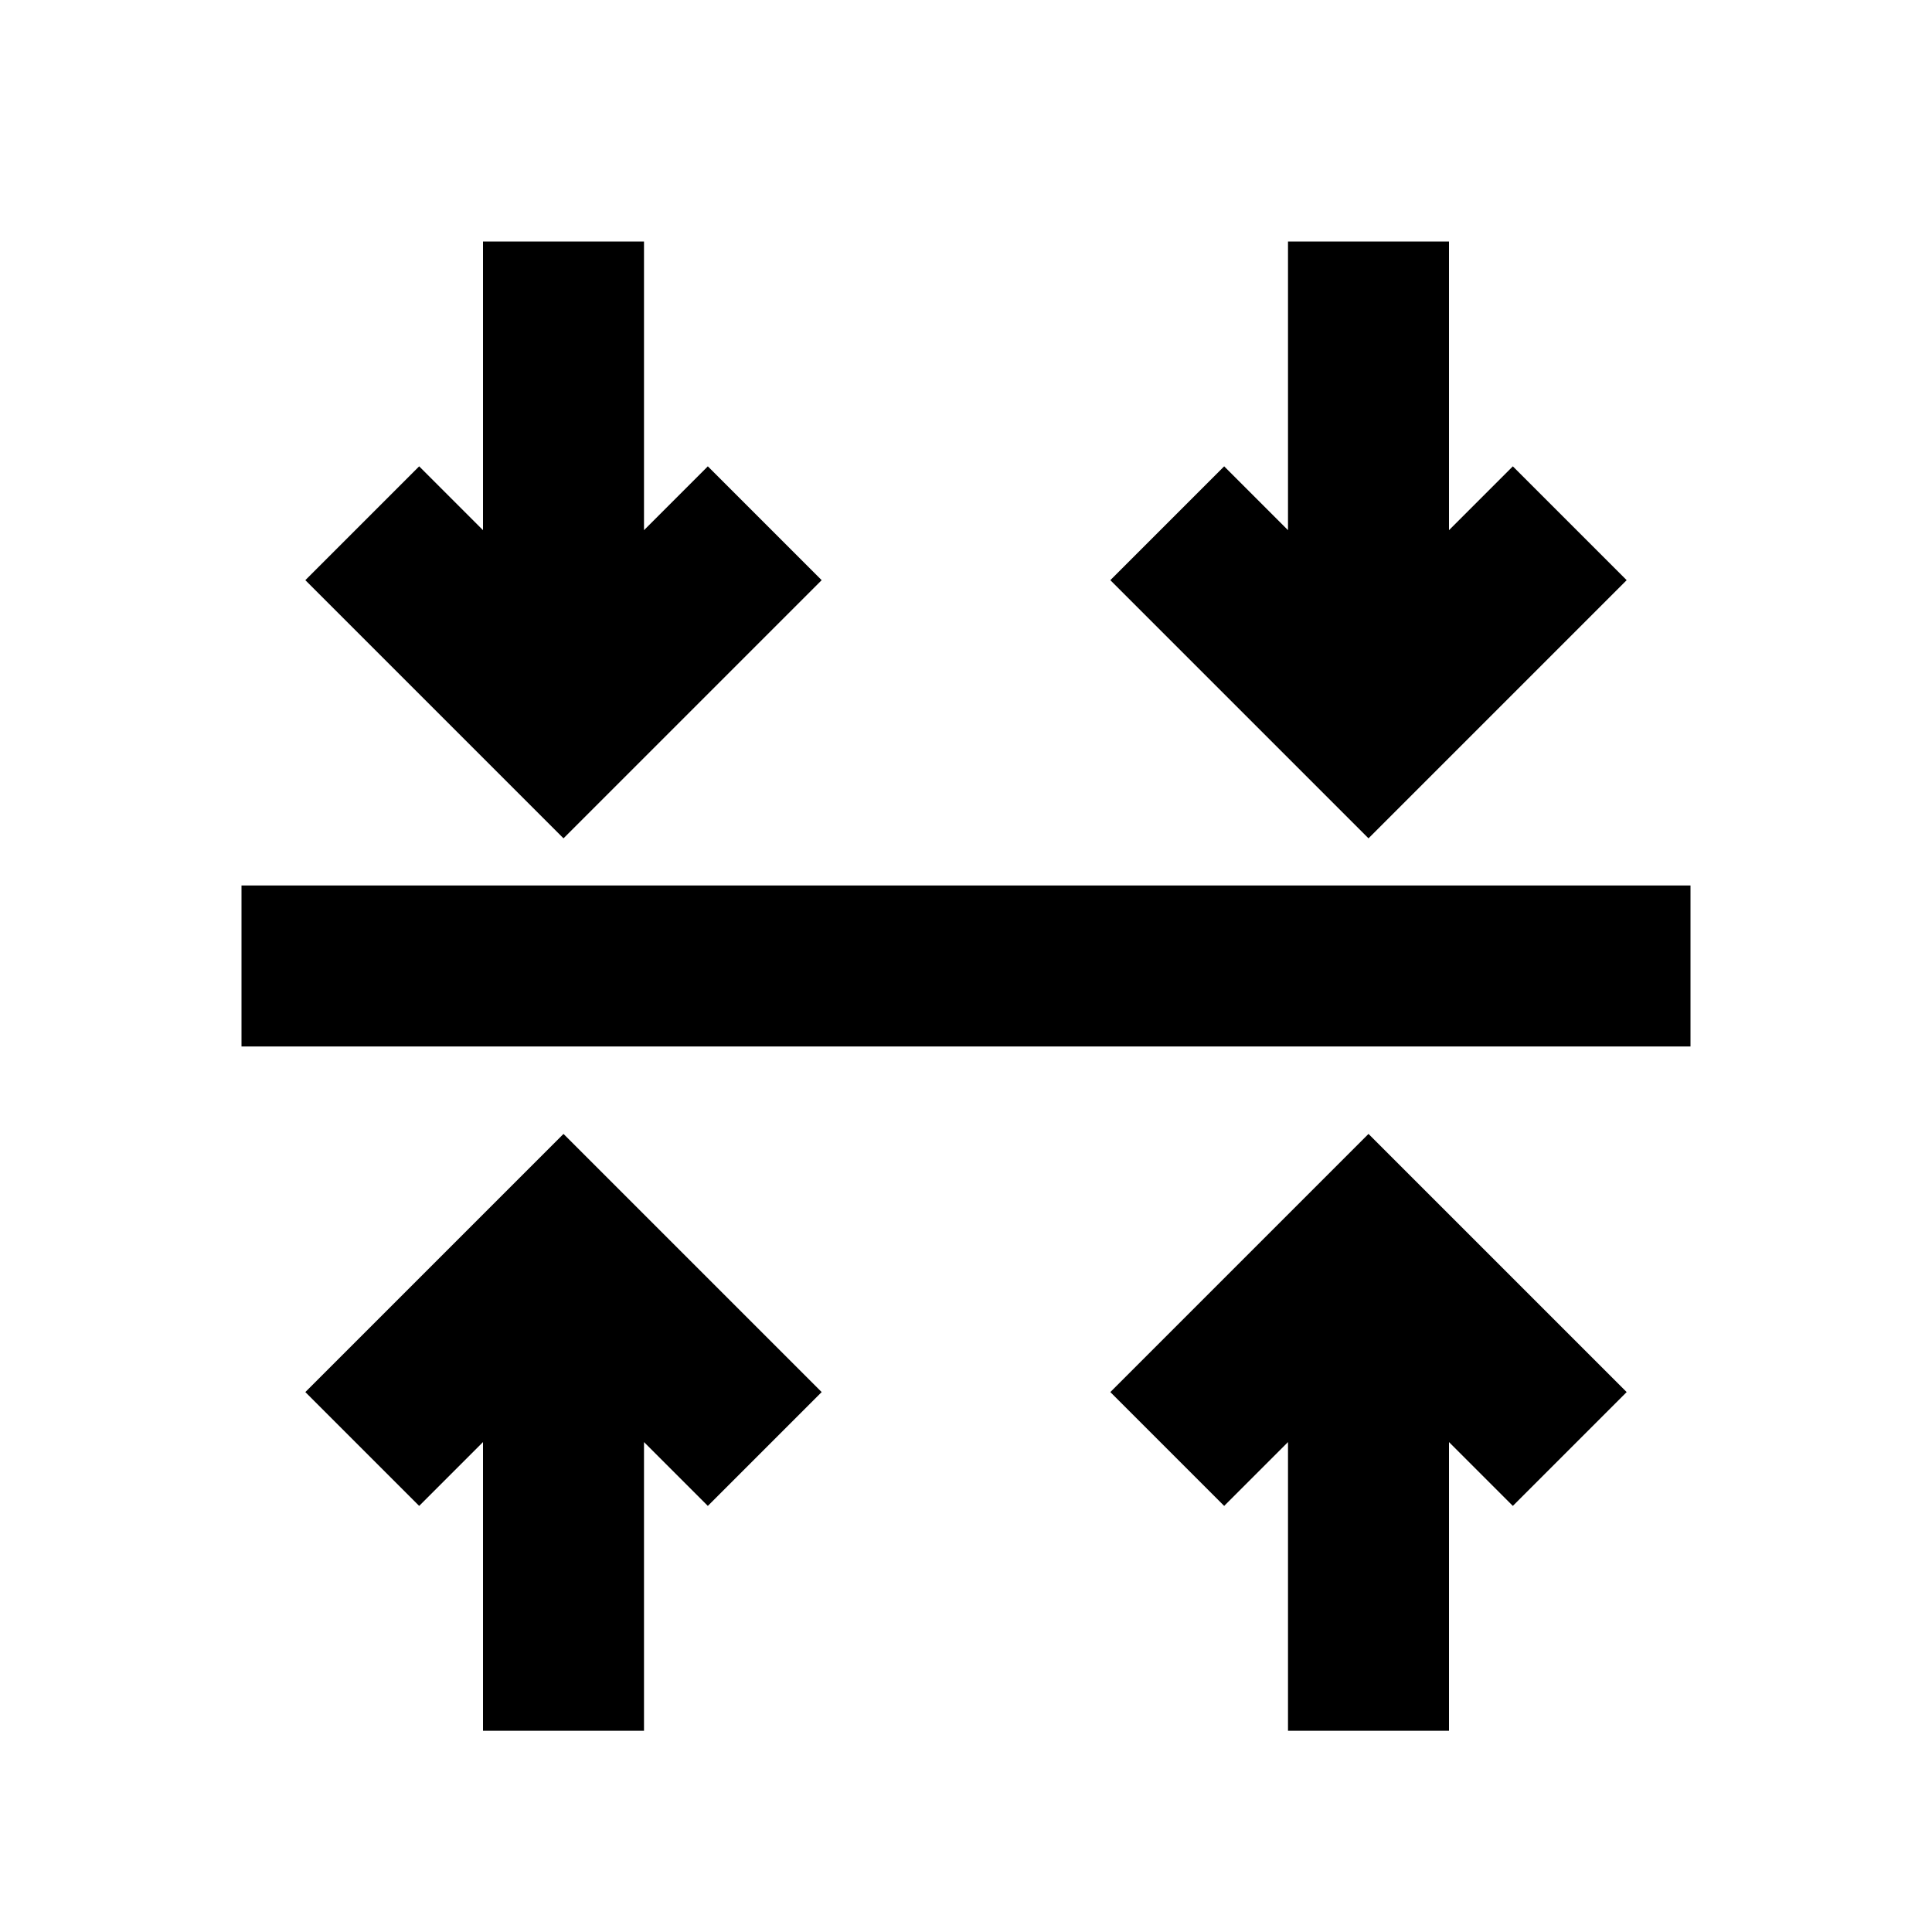 <svg xmlns="http://www.w3.org/2000/svg" width="24" height="24" fill="none">
  <path
    fill="currentColor"
    d="M8.793 5.793 8 6.586V3H6v3.586l-.793-.793-1.414 1.414L7 10.414l3.207-3.207zm10 12.914 1.414-1.414L17 14.086l-3.207 3.207 1.414 1.414.793-.793V21.5h2v-3.586zM15.207 5.793l-1.414 1.414L17 10.414l3.207-3.207-1.414-1.414-.793.793V3h-2v3.586zM8.793 18.707l1.414-1.414L7 14.086l-3.207 3.207 1.414 1.414.793-.793V21.5h2v-3.586zM21 11H3v2h18z"
  />
</svg>
